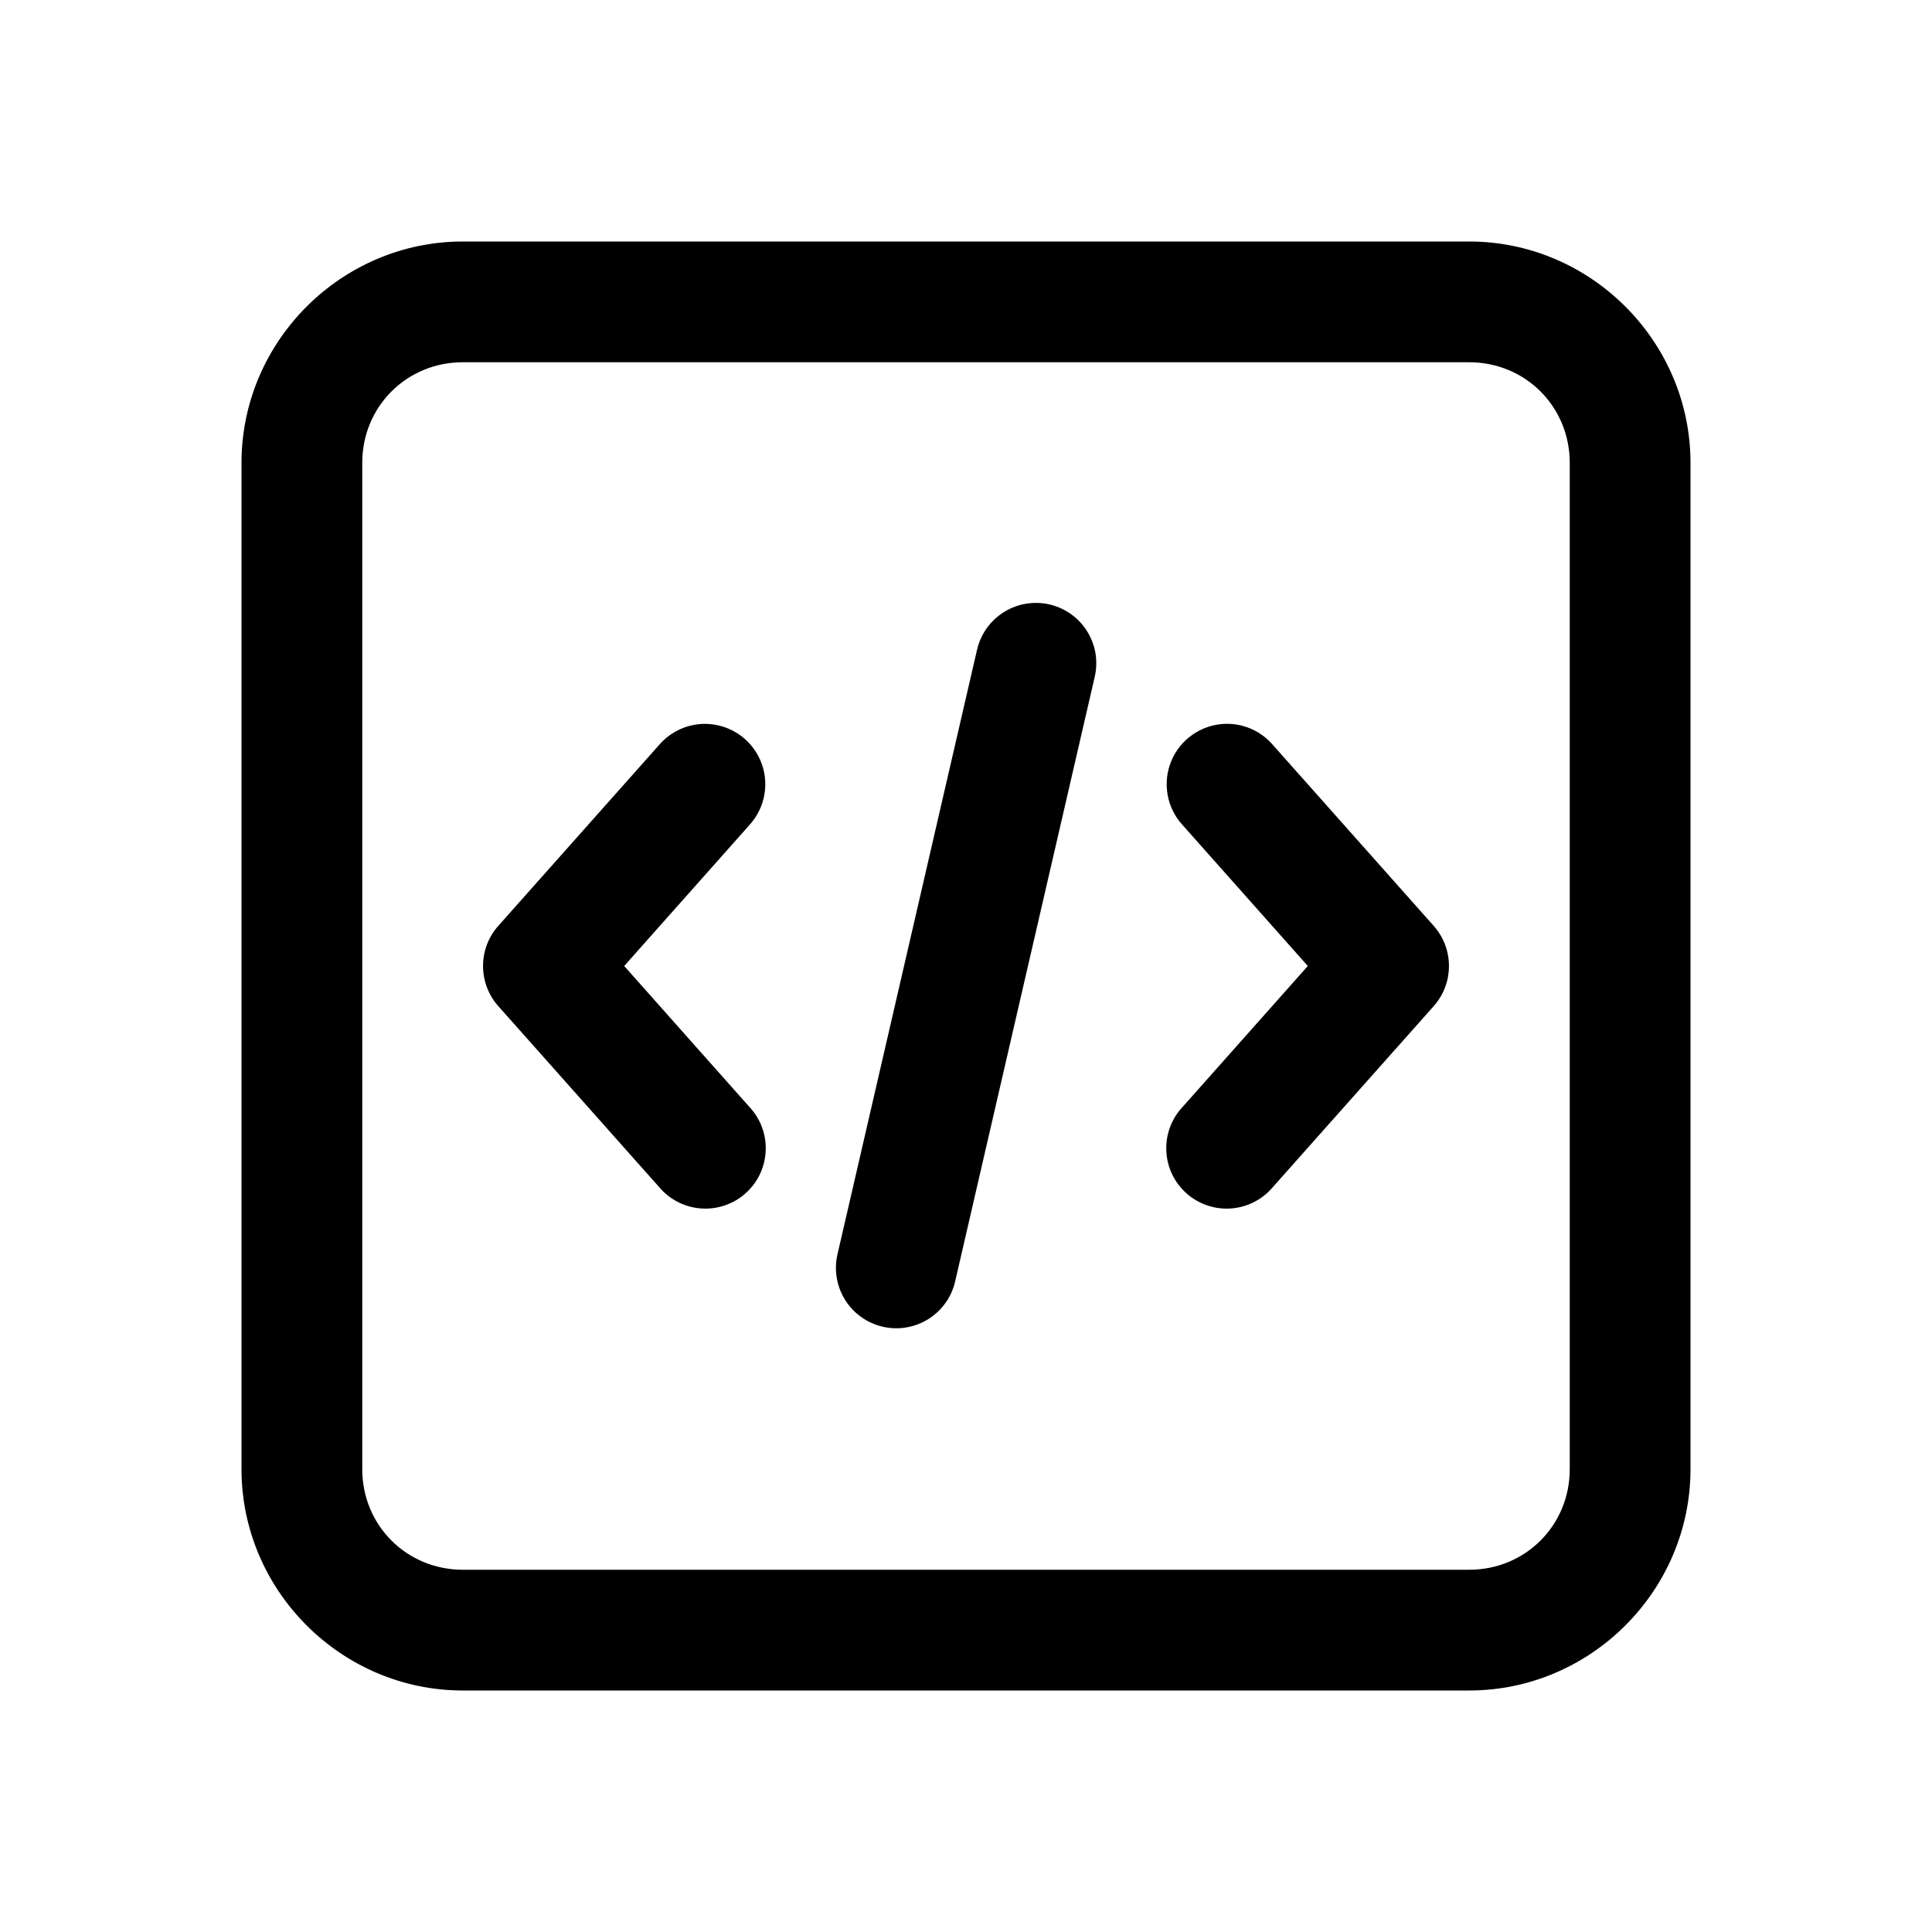 <svg width="48" height="48" viewBox="0 0 48 48" fill="none" xmlns="http://www.w3.org/2000/svg">
<path d="M11.5 6C8.48 6 6 8.48 6 11.5V36.5C6 39.52 8.48 42 11.5 42H36.5C39.52 42 42 39.52 42 36.5V11.5C42 8.48 39.52 6 36.5 6H11.5ZM11.5 9H36.5C37.898 9 39 10.102 39 11.5V36.5C39 37.898 37.898 39 36.5 39H11.5C10.102 39 9 37.898 9 36.5V11.5C9 10.102 10.102 9 11.5 9ZM25.754 14.979C25.408 14.974 25.071 15.09 24.801 15.306C24.53 15.521 24.343 15.824 24.27 16.162L20.807 31.162C20.762 31.354 20.756 31.553 20.789 31.747C20.821 31.942 20.892 32.128 20.996 32.295C21.1 32.462 21.236 32.607 21.397 32.721C21.557 32.836 21.739 32.917 21.931 32.962C22.123 33.006 22.322 33.012 22.516 32.98C22.71 32.947 22.896 32.877 23.063 32.773C23.401 32.562 23.641 32.226 23.73 31.838L27.193 16.838C27.247 16.618 27.251 16.389 27.205 16.168C27.158 15.947 27.061 15.739 26.923 15.56C26.785 15.381 26.608 15.236 26.405 15.136C26.203 15.035 25.98 14.981 25.754 14.979ZM17.531 17.984C17.313 17.982 17.097 18.027 16.898 18.117C16.699 18.207 16.522 18.339 16.379 18.504L12.379 23.004C12.135 23.278 12.001 23.633 12.001 24C12.001 24.367 12.135 24.722 12.379 24.996L16.379 29.496C16.508 29.649 16.666 29.774 16.845 29.865C17.023 29.956 17.218 30.01 17.418 30.024C17.617 30.038 17.818 30.013 18.007 29.948C18.197 29.884 18.372 29.782 18.521 29.649C18.671 29.516 18.792 29.355 18.879 29.174C18.965 28.994 19.014 28.798 19.023 28.598C19.033 28.398 19.002 28.198 18.933 28.01C18.864 27.822 18.758 27.65 18.621 27.504L15.508 24L18.621 20.496C18.816 20.282 18.945 20.017 18.993 19.731C19.041 19.446 19.005 19.153 18.89 18.887C18.774 18.622 18.585 18.395 18.344 18.235C18.103 18.075 17.821 17.988 17.531 17.984ZM30.424 17.984C30.138 17.996 29.862 18.089 29.628 18.253C29.393 18.416 29.21 18.643 29.101 18.907C28.991 19.171 28.959 19.461 29.008 19.742C29.057 20.024 29.186 20.285 29.379 20.496L32.492 24L29.379 27.504C29.242 27.65 29.136 27.822 29.067 28.01C28.998 28.198 28.967 28.398 28.977 28.598C28.986 28.798 29.035 28.994 29.121 29.174C29.208 29.355 29.329 29.516 29.479 29.649C29.628 29.782 29.803 29.884 29.993 29.948C30.182 30.013 30.383 30.038 30.582 30.024C30.782 30.01 30.977 29.956 31.155 29.865C31.334 29.774 31.492 29.649 31.621 29.496L35.621 24.996C35.865 24.722 35.999 24.367 35.999 24C35.999 23.633 35.865 23.278 35.621 23.004L31.621 18.504C31.474 18.333 31.289 18.197 31.082 18.107C30.875 18.017 30.65 17.975 30.424 17.984Z" fill="black"/>
</svg>
